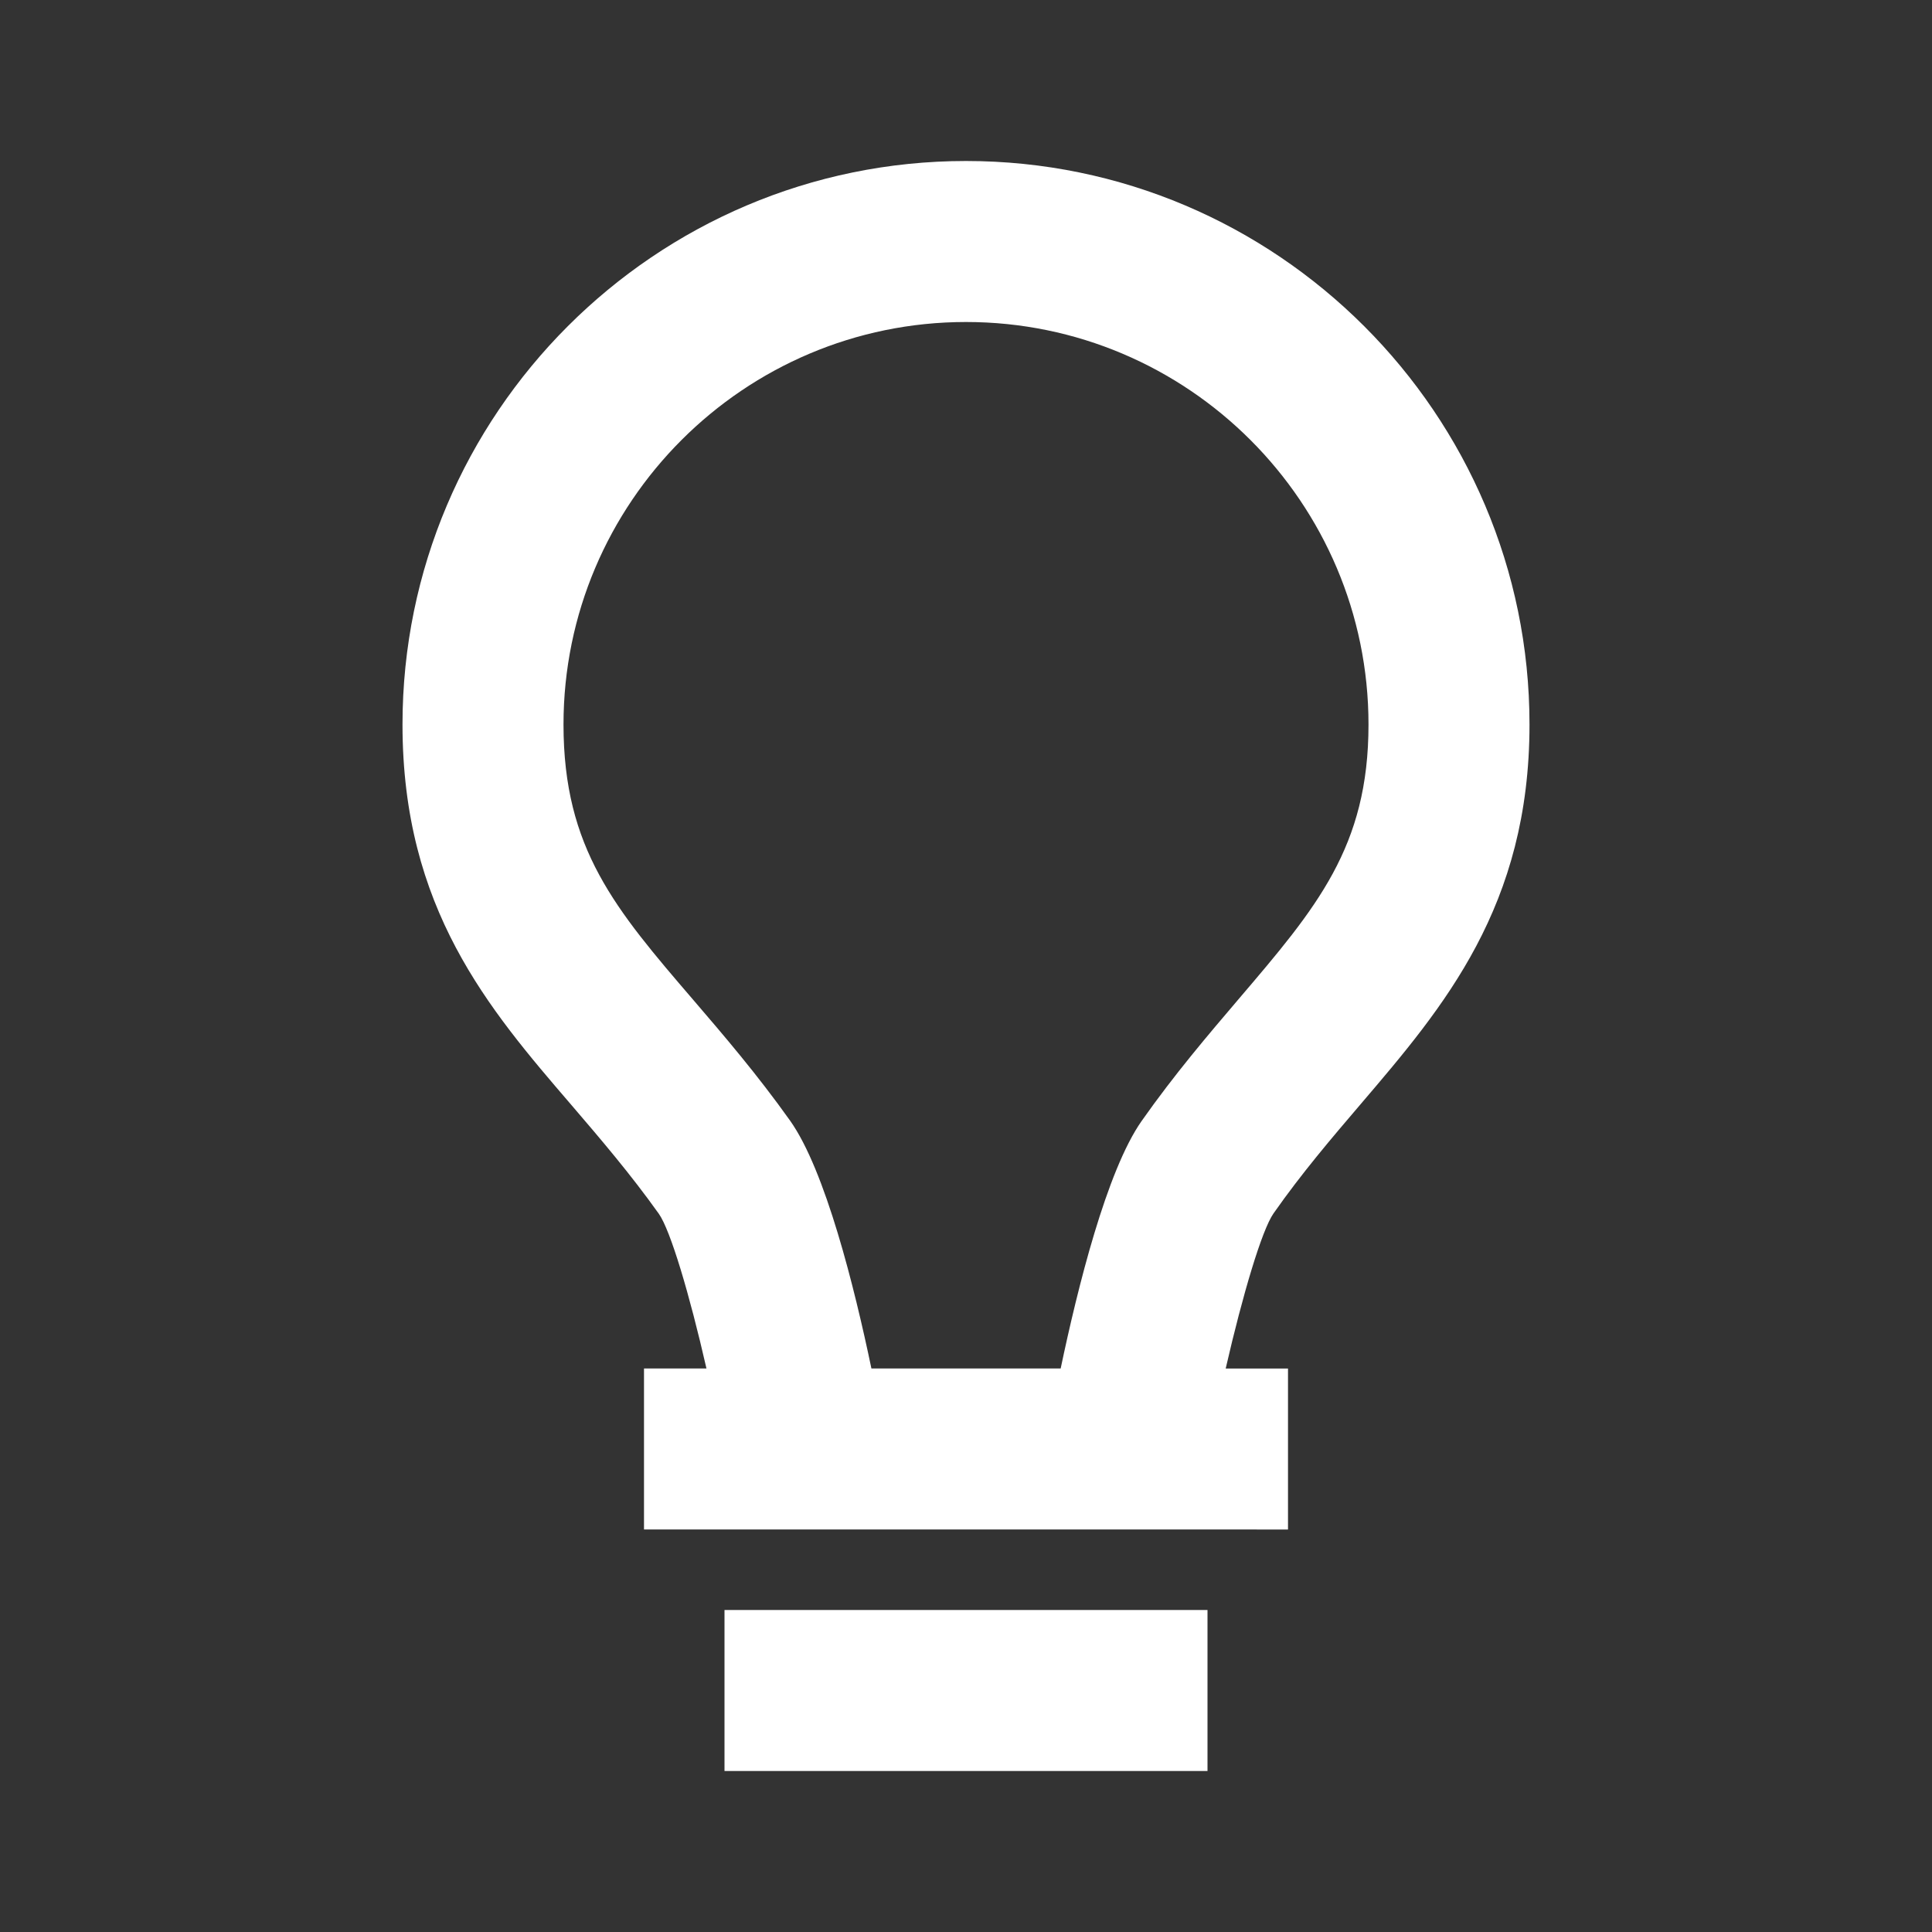 <svg xmlns="http://www.w3.org/2000/svg" width="24" height="24" viewBox="0 0 24 24" style="fill:rgba(255, 255, 255, 1);transform:;-ms-filter:"><rect x="0" y="0" width="24" height="24" fill="#333333" stroke="none"/><path d="M9 20H15V22H9zM16.906 13.712C17.936 12.506 19 11.259 19 9c0-3.859-3.141-7-7-7S5 5.141 5 9c0 2.285 1.067 3.528 2.101 4.73.358.418.729.851 1.084 1.349.144.206.38.996.591 1.921H8v2h1.162 5.675H16v-2h-.774c.213-.927.45-1.719.593-1.925C16.171 14.572 16.545 14.135 16.906 13.712zM14.182 13.925C13.748 14.542 13.386 16 13.176 17h-2.351c-.209-1.002-.572-2.463-1.011-3.08-.407-.572-.826-1.061-1.196-1.492C7.644 11.294 7 10.544 7 9c0-2.757 2.243-5 5-5s5 2.243 5 5c0 1.521-.643 2.274-1.615 3.413C15.012 12.851 14.589 13.346 14.182 13.925z"></path></svg>